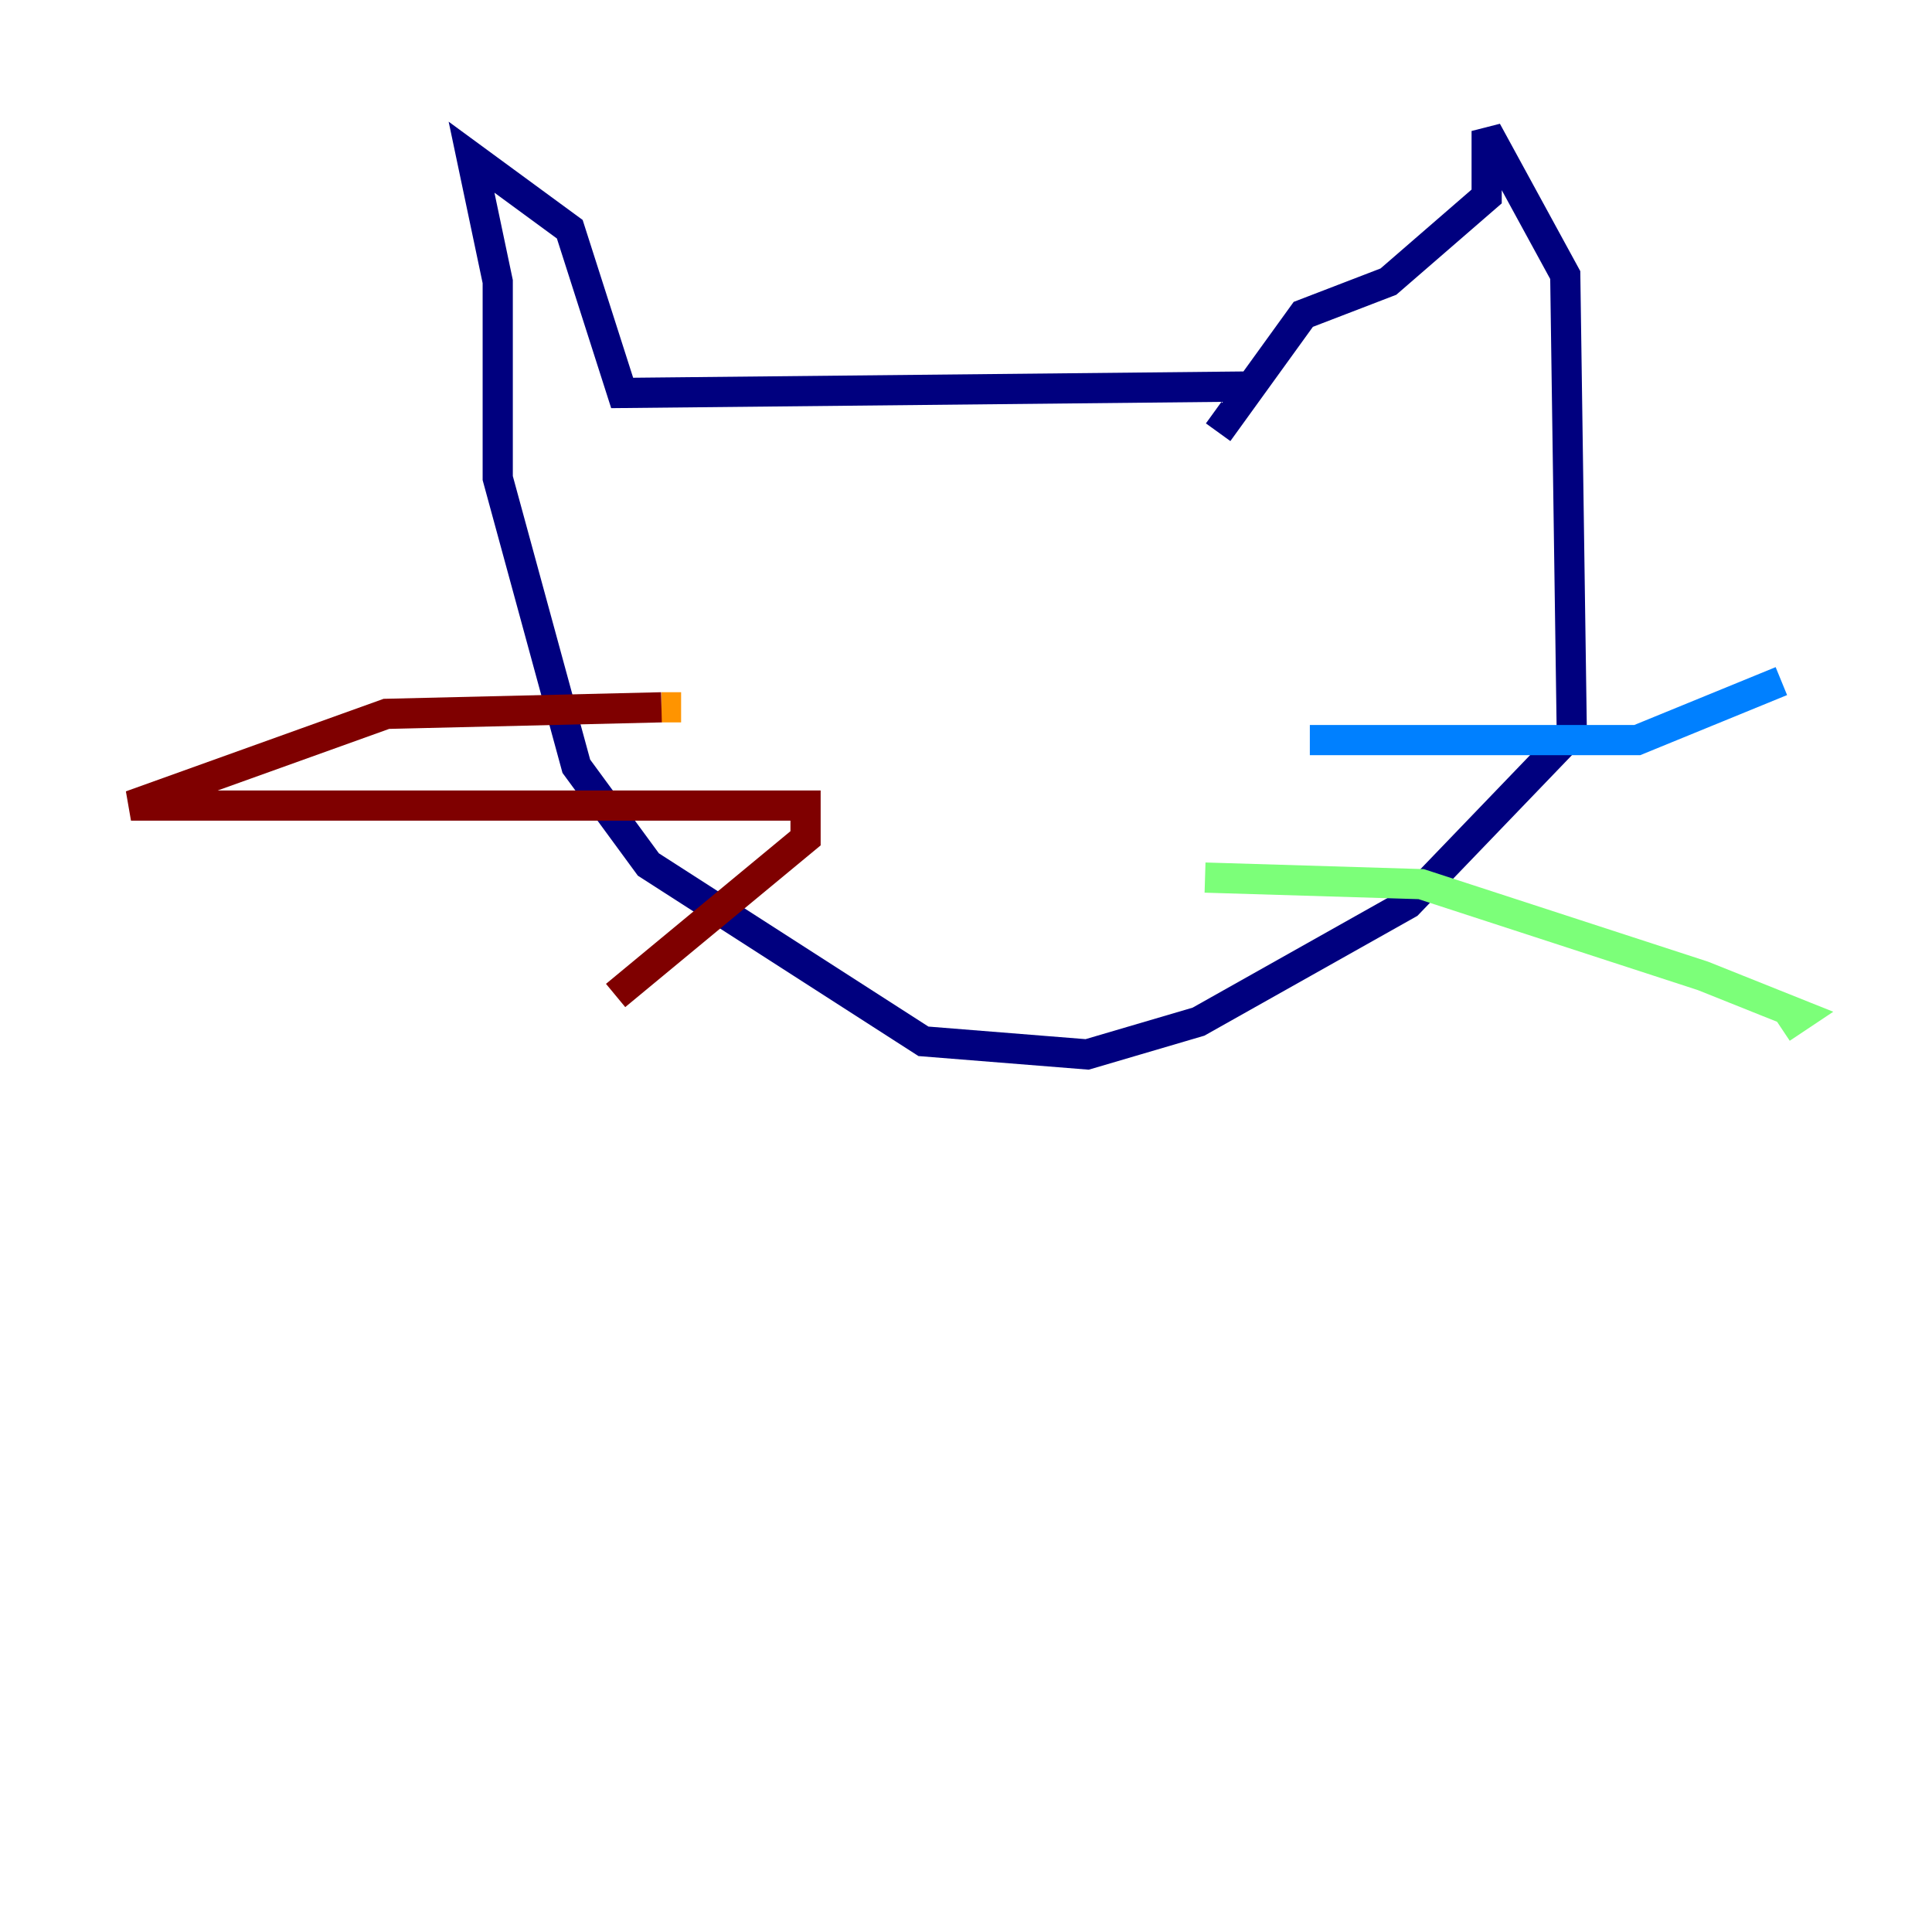 <?xml version="1.0" encoding="utf-8" ?>
<svg baseProfile="tiny" height="128" version="1.2" viewBox="0,0,128,128" width="128" xmlns="http://www.w3.org/2000/svg" xmlns:ev="http://www.w3.org/2001/xml-events" xmlns:xlink="http://www.w3.org/1999/xlink"><defs /><polyline fill="none" points="83.308,25.6 41.22,26.034 37.749,15.186 31.241,10.414 32.976,18.658 32.976,31.675 38.183,50.766 42.956,57.275 61.18,68.99 72.027,69.858 79.403,67.688 93.288,59.878 104.136,48.597 103.702,18.224 98.495,8.678 98.495,13.017 91.986,18.658 86.346,20.827 80.705,28.637" stroke="#00007f" stroke-width="2" /><polyline fill="none" points="86.78,49.031 108.475,49.031 118.02,45.125" stroke="#0080ff" stroke-width="2" /><polyline fill="none" points="79.837,58.142 94.156,58.576 112.814,64.651 119.322,67.254 118.02,68.122" stroke="#7cff79" stroke-width="2" /><polyline fill="none" points="45.125,46.861 43.824,46.861" stroke="#ff9400" stroke-width="2" /><polyline fill="none" points="43.824,46.861 25.6,47.295 8.678,53.37 53.37,53.37 53.37,55.539 40.786,65.953" stroke="#7f0000" stroke-width="2" /></svg>